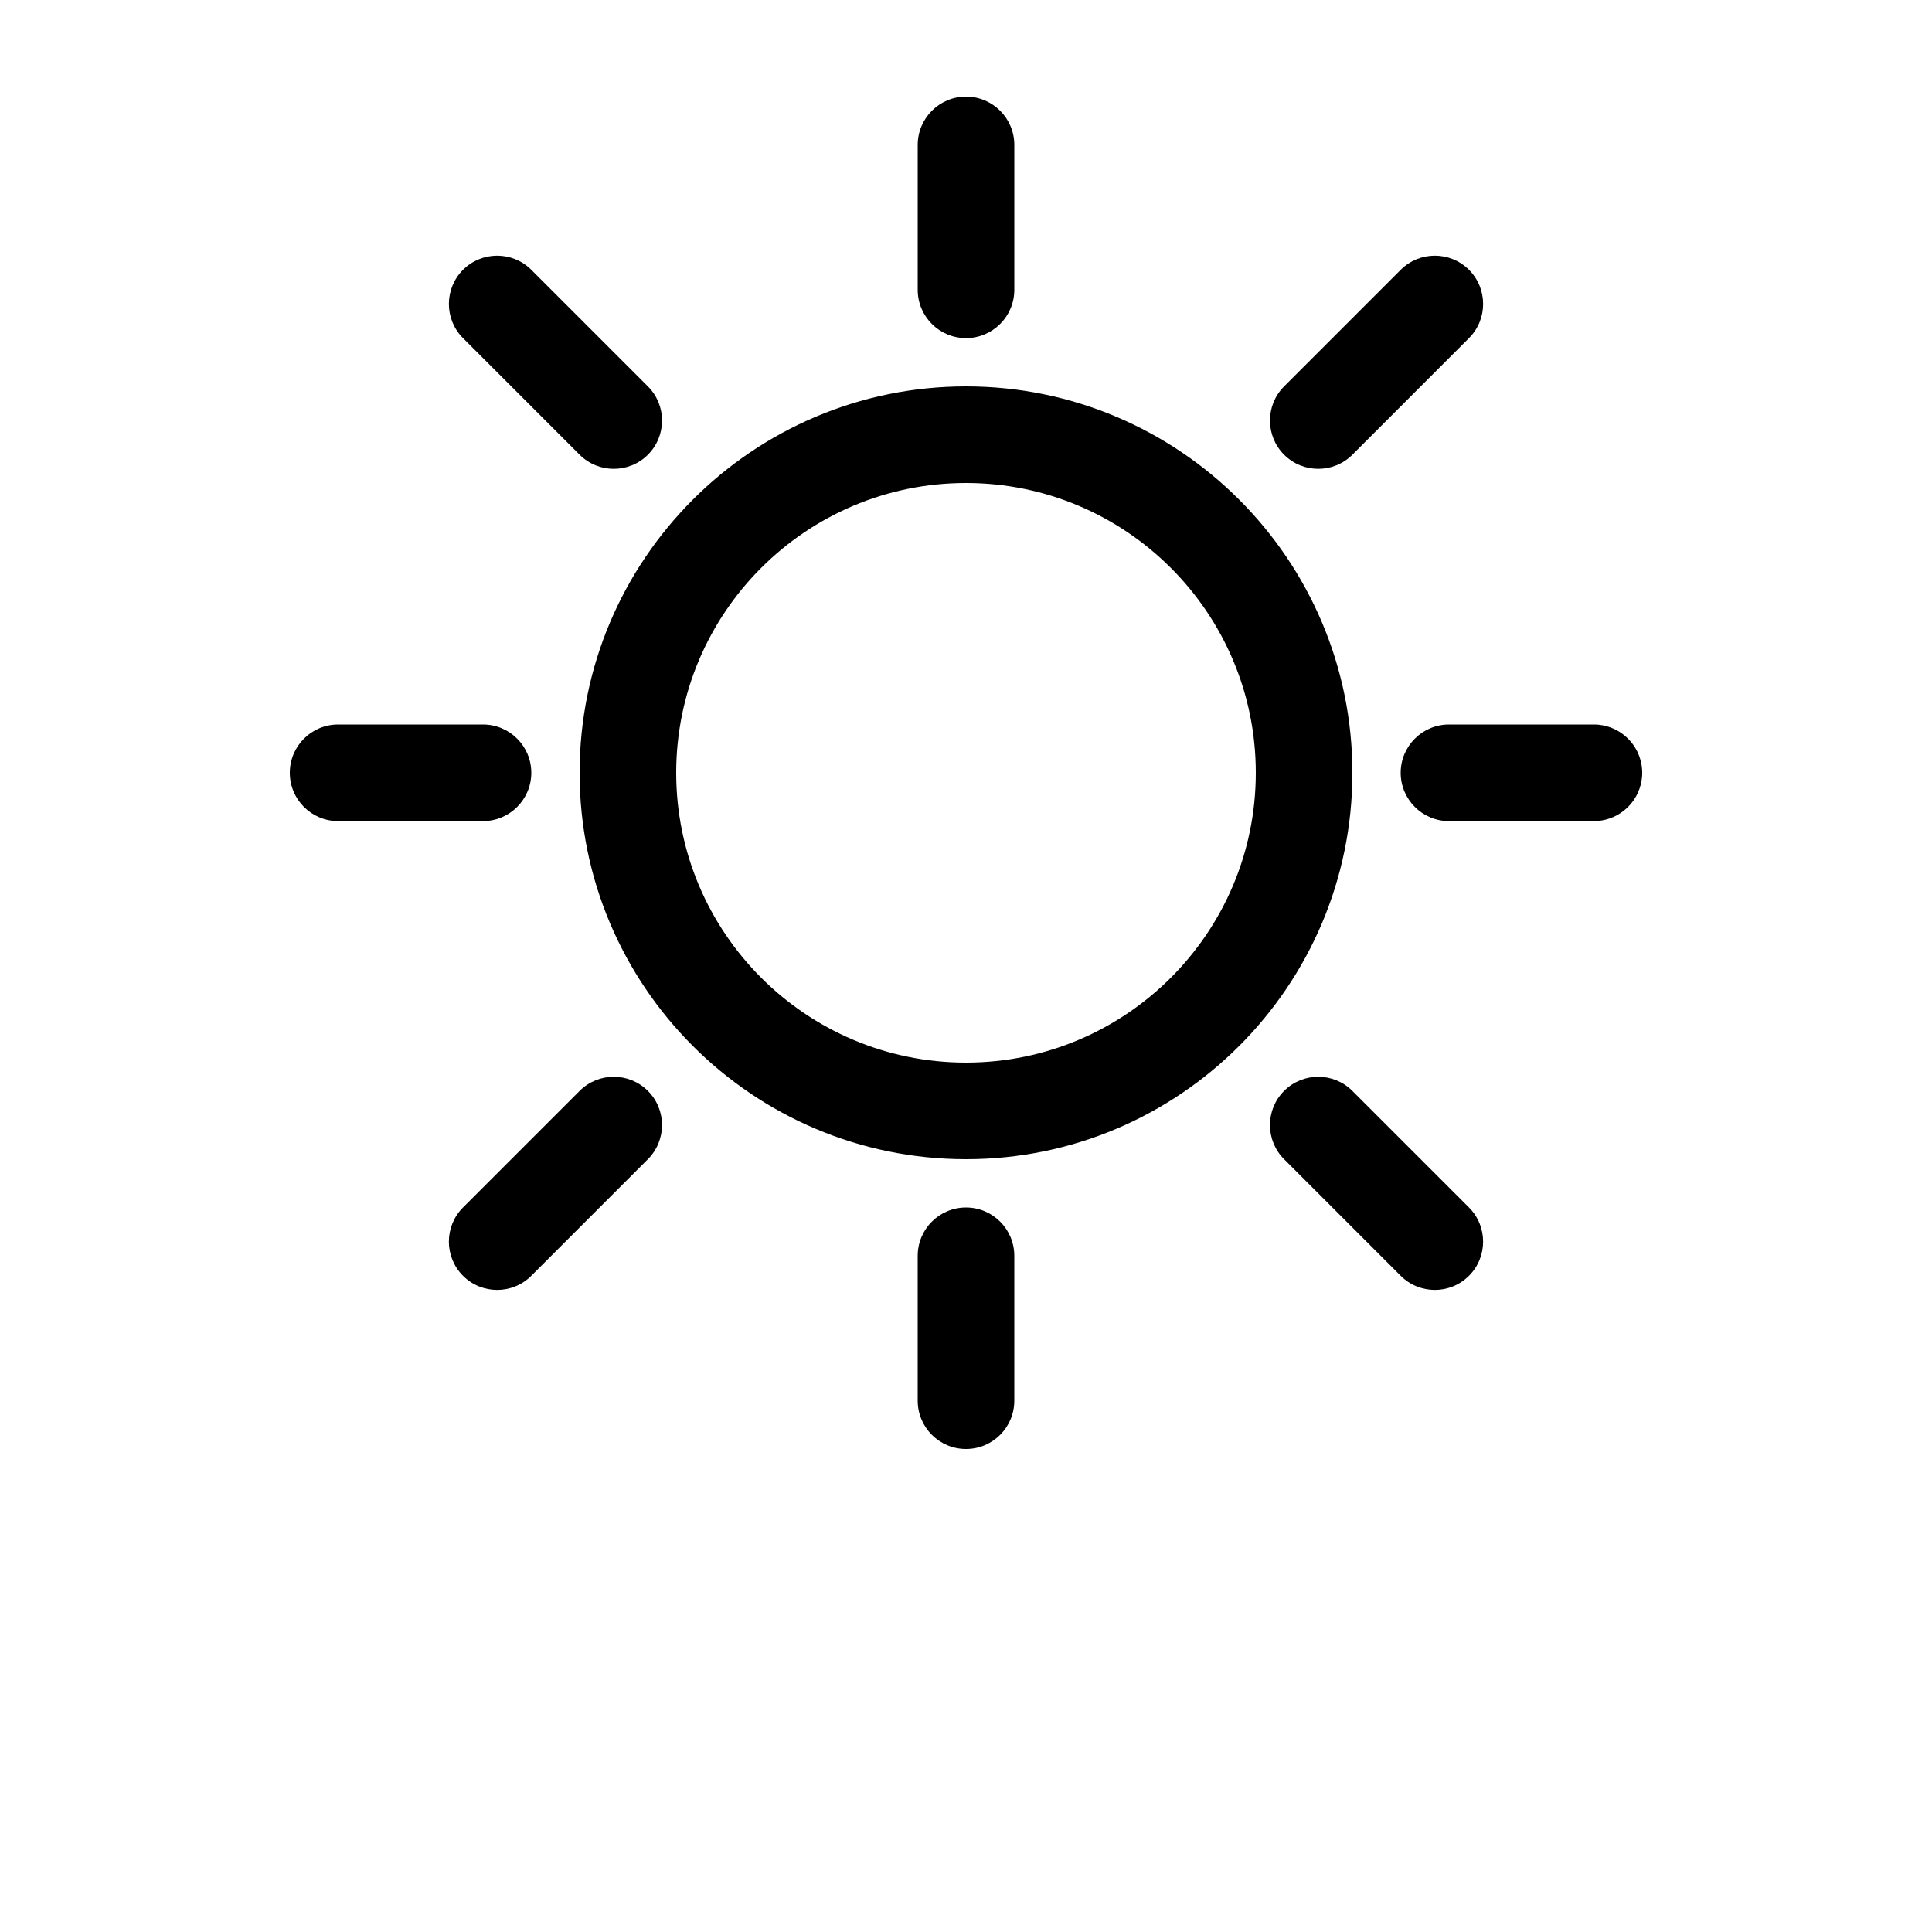<?xml version="1.0" encoding="UTF-8"?>
<svg width="700pt" height="700pt" version="1.1" viewBox="0 0 700 700" xmlns="http://www.w3.org/2000/svg">
 <path d="m332.5 455v52.5c0 9.66 7.84 17.5 17.5 17.5s17.5-7.84 17.5-17.5v-52.5c0-9.66-7.84-17.5-17.5-17.5s-17.5 7.84-17.5 17.5zm-122.5-59.746-42.246 42.246c-6.824 6.824-6.824 17.922 0 24.746 6.824 6.824 17.922 6.824 24.746 0l42.246-42.246c6.824-6.824 6.824-17.922 0-24.746-6.824-6.824-17.922-6.824-24.746 0zm255.25 24.746 42.246 42.246c6.824 6.824 17.922 6.824 24.746 0 6.824-6.824 6.824-17.922 0-24.746l-42.246-42.246c-6.824-6.824-17.922-6.824-24.746 0-6.824 6.824-6.824 17.922 0 24.746zm-115.25-280c-77.262 0-140 62.738-140 140s62.738 140 140 140 140-62.738 140-140-62.738-140-140-140zm0 35c57.941 0 105 47.059 105 105s-47.059 105-105 105-105-47.059-105-105 47.059-105 105-105zm228.18 87.516-0.684-0.016h-52.5c-9.66 0-17.5 7.84-17.5 17.5s7.84 17.5 17.5 17.5h52.5c8.191 0 15.066-5.637 16.977-13.23l0.121-0.559 0.121-0.613 0.09-0.543 0.07-0.543 0.07-0.559 0.035-0.562 0.016-0.559v-0.613l-0.016-0.559-0.035-0.543-0.055-0.559-0.07-0.543-0.086-0.543-0.125-0.648-0.156-0.629-0.156-0.594-0.191-0.613-0.176-0.508-0.195-0.492-0.191-0.488-0.227-0.488-0.227-0.473-0.266-0.473-0.262-0.457-0.262-0.453-0.594-0.875-0.316-0.422-0.383-0.488-0.422-0.473-0.418-0.473-0.457-0.438-0.488-0.473-0.473-0.422-0.492-0.383-0.488-0.367-0.527-0.367-0.438-0.301-0.438-0.262-0.473-0.262-0.453-0.246-0.492-0.242-0.469-0.211-0.598-0.246-0.613-0.227-0.574-0.191-0.613-0.176-0.633-0.16-0.539-0.121-0.527-0.086-0.543-0.09-0.559-0.07-0.543-0.051zm-455.68 34.984h52.5c9.66 0 17.5-7.84 17.5-17.5s-7.84-17.5-17.5-17.5h-52.5c-9.66 0-17.5 7.84-17.5 17.5s7.84 17.5 17.5 17.5zm367.5-132.75 42.246-42.246c6.824-6.824 6.824-17.922 0-24.746-6.824-6.824-17.922-6.824-24.746 0l-42.246 42.246c-6.824 6.824-6.824 17.922 0 24.746 6.824 6.824 17.922 6.824 24.746 0zm-255.25-24.746-42.246-42.246c-6.824-6.824-17.922-6.824-24.746 0-6.824 6.824-6.824 17.922 0 24.746l42.246 42.246c6.824 6.824 17.922 6.824 24.746 0 6.824-6.824 6.824-17.922 0-24.746zm97.754-87.5v52.5c0 9.66 7.84 17.5 17.5 17.5s17.5-7.84 17.5-17.5v-52.5c0-9.66-7.84-17.5-17.5-17.5s-17.5 7.84-17.5 17.5z" fill-rule="evenodd"/>
</svg>
